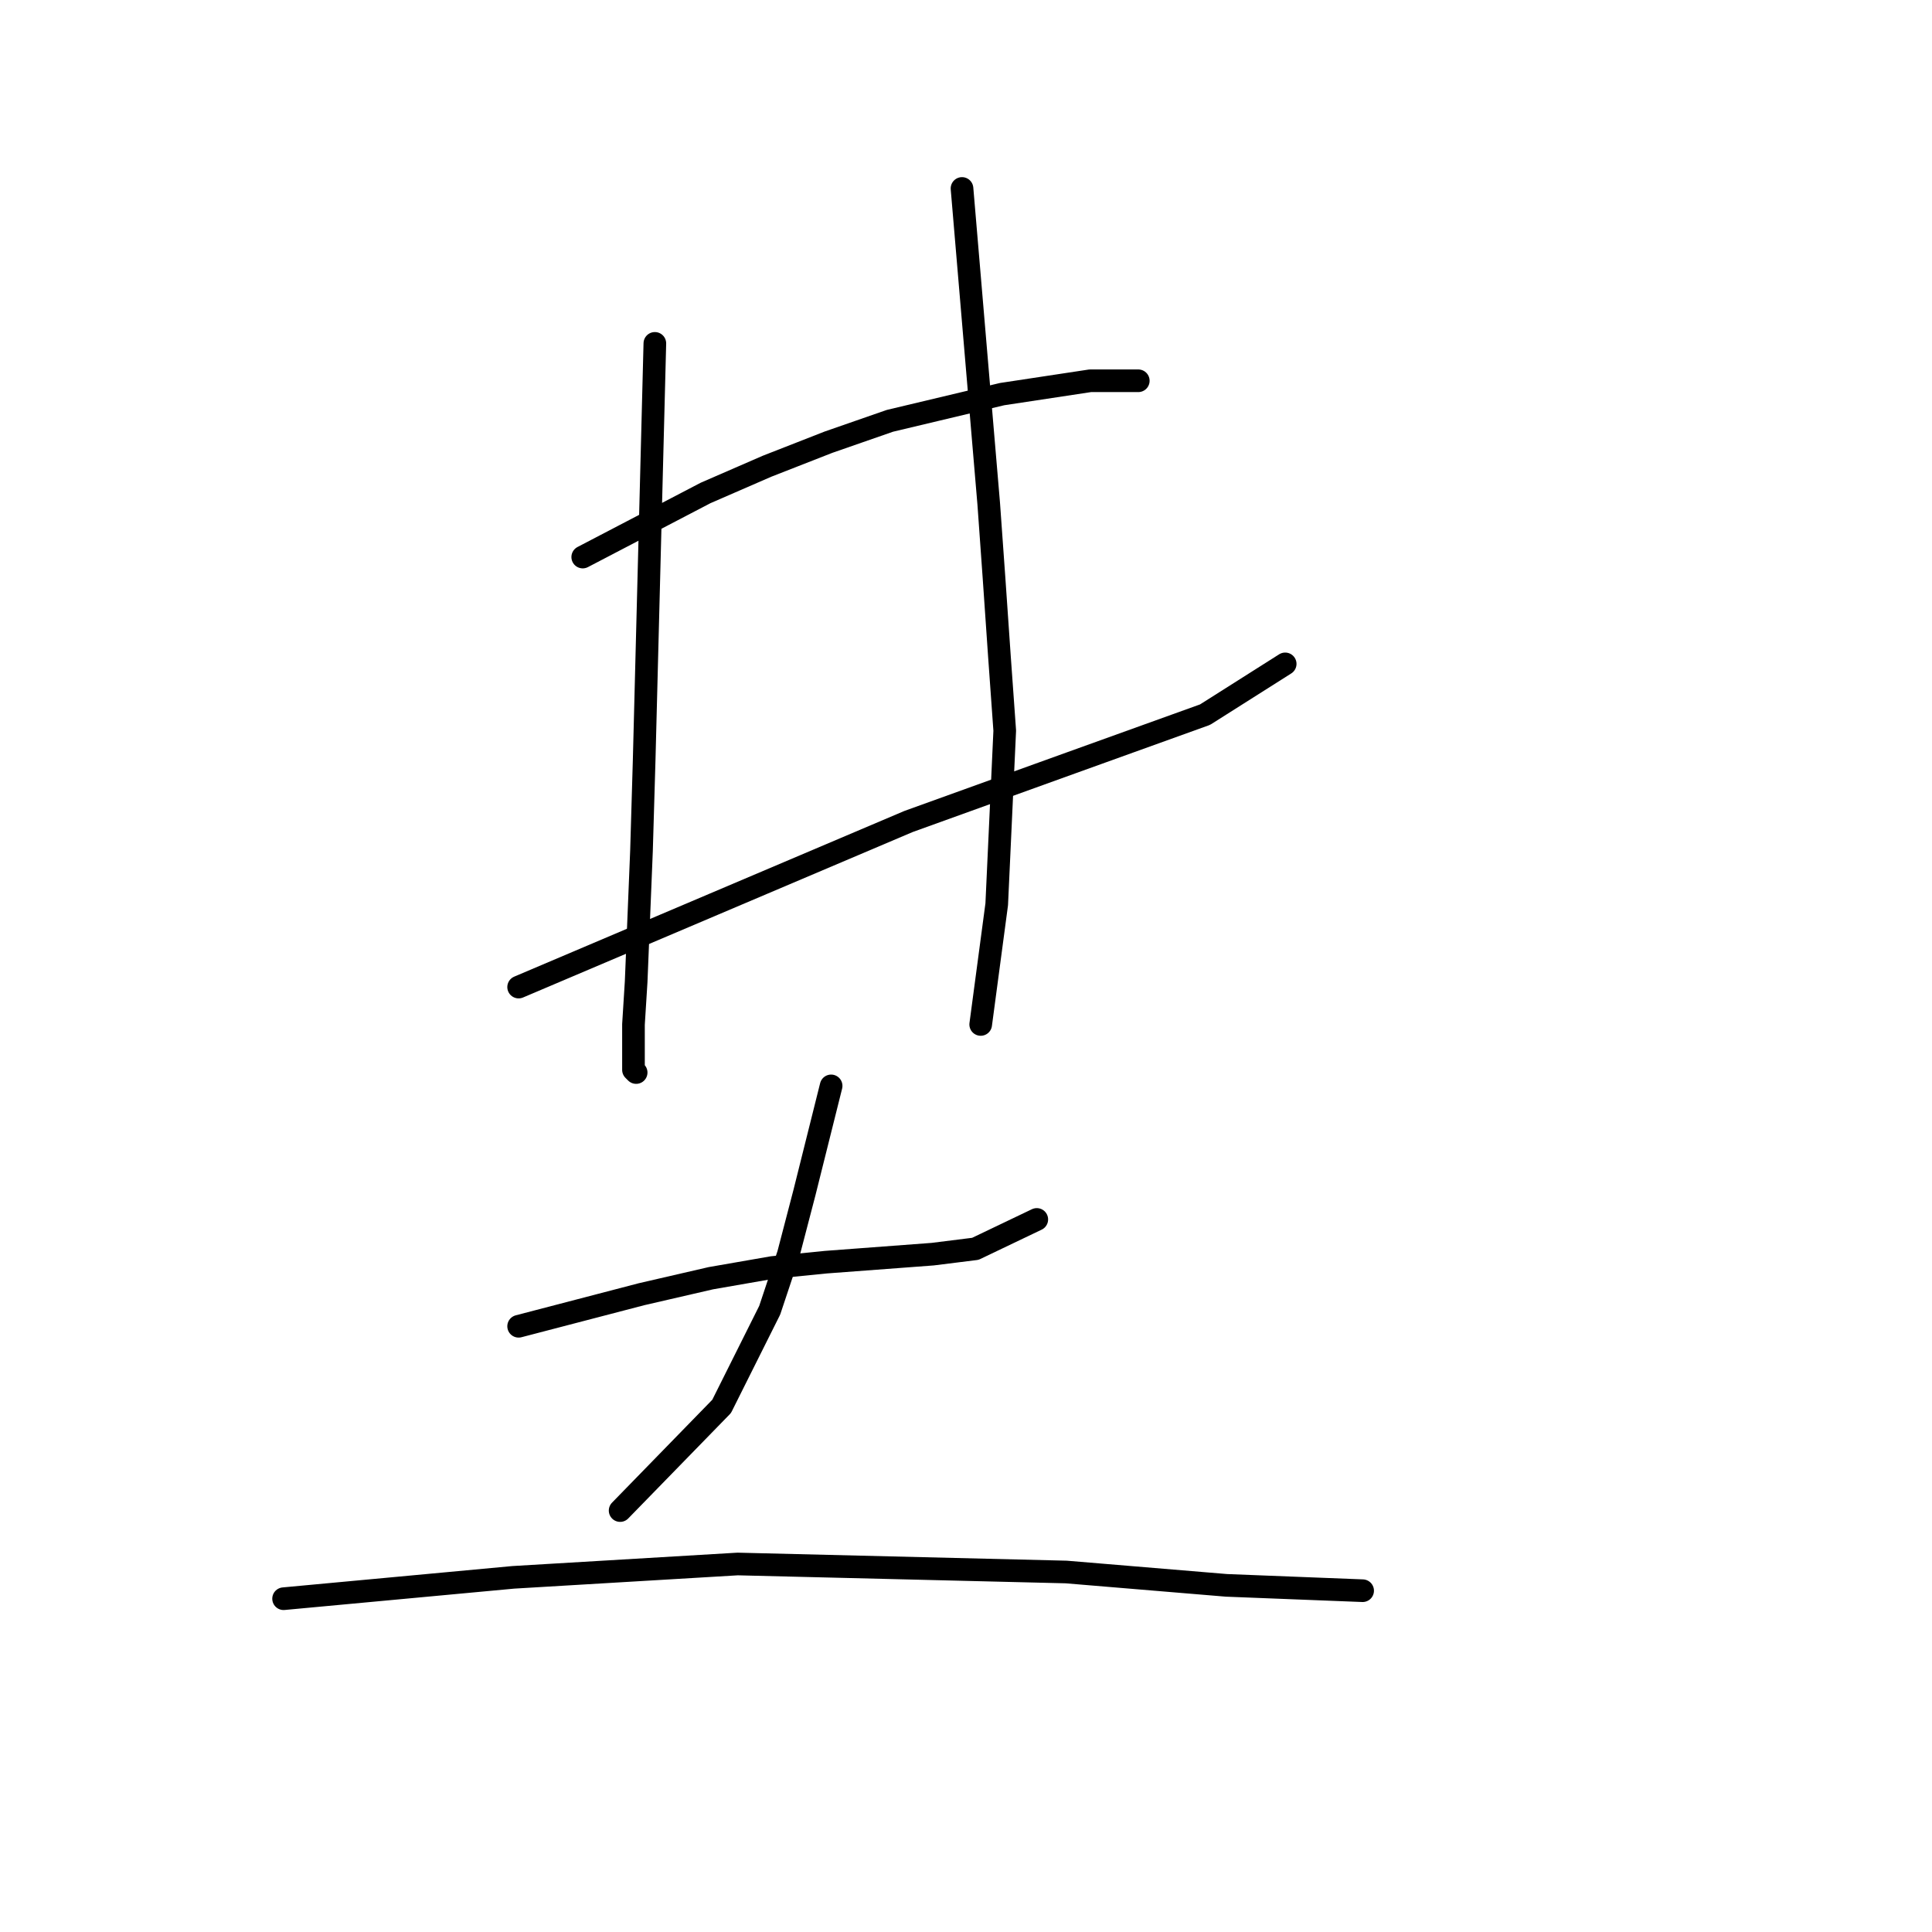 <?xml version="1.0" standalone="no"?>
    <svg width="256" height="256" xmlns="http://www.w3.org/2000/svg" version="1.1">
    <polyline stroke="black" stroke-width="3" stroke-linecap="round" fill="transparent" stroke-linejoin="round" points="77.215 73.812 85.355 69.565 93.495 65.318 101.635 61.779 109.775 58.594 117.915 55.762 132.779 52.223 144.458 50.454 150.829 50.454 150.829 50.454 " />
        <polyline stroke="black" stroke-width="3" stroke-linecap="round" fill="transparent" stroke-linejoin="round" points="68.721 130.792 94.557 119.82 120.392 108.849 141.981 101.063 159.677 94.693 170.294 87.968 170.294 87.968 " />
        <polyline stroke="black" stroke-width="3" stroke-linecap="round" fill="transparent" stroke-linejoin="round" points="86.771 45.499 86.063 73.104 85.355 100.709 85.001 112.742 84.293 130.084 83.939 135.746 83.939 141.763 84.293 142.117 84.293 142.117 " />
        <polyline stroke="black" stroke-width="3" stroke-linecap="round" fill="transparent" stroke-linejoin="round" points="127.471 24.972 129.24 45.853 131.01 66.734 131.717 76.643 132.425 86.907 133.133 96.816 132.071 119.82 129.948 135.746 129.948 135.746 " />
        <polyline stroke="black" stroke-width="3" stroke-linecap="round" fill="transparent" stroke-linejoin="round" points="68.721 175.738 76.861 173.615 85.001 171.491 94.203 169.368 102.343 167.952 109.421 167.245 123.577 166.183 129.24 165.475 137.38 161.582 137.38 161.582 " />
        <polyline stroke="black" stroke-width="3" stroke-linecap="round" fill="transparent" stroke-linejoin="round" points="110.129 143.886 108.359 150.965 106.59 158.043 104.466 166.183 101.989 173.615 95.618 186.356 82.17 200.158 82.17 200.158 " />
        <polyline stroke="black" stroke-width="3" stroke-linecap="round" fill="transparent" stroke-linejoin="round" points="37.577 211.837 52.795 210.422 68.013 209.006 97.742 207.237 141.273 208.298 162.508 210.068 180.557 210.776 180.557 210.776 " />
        </svg>